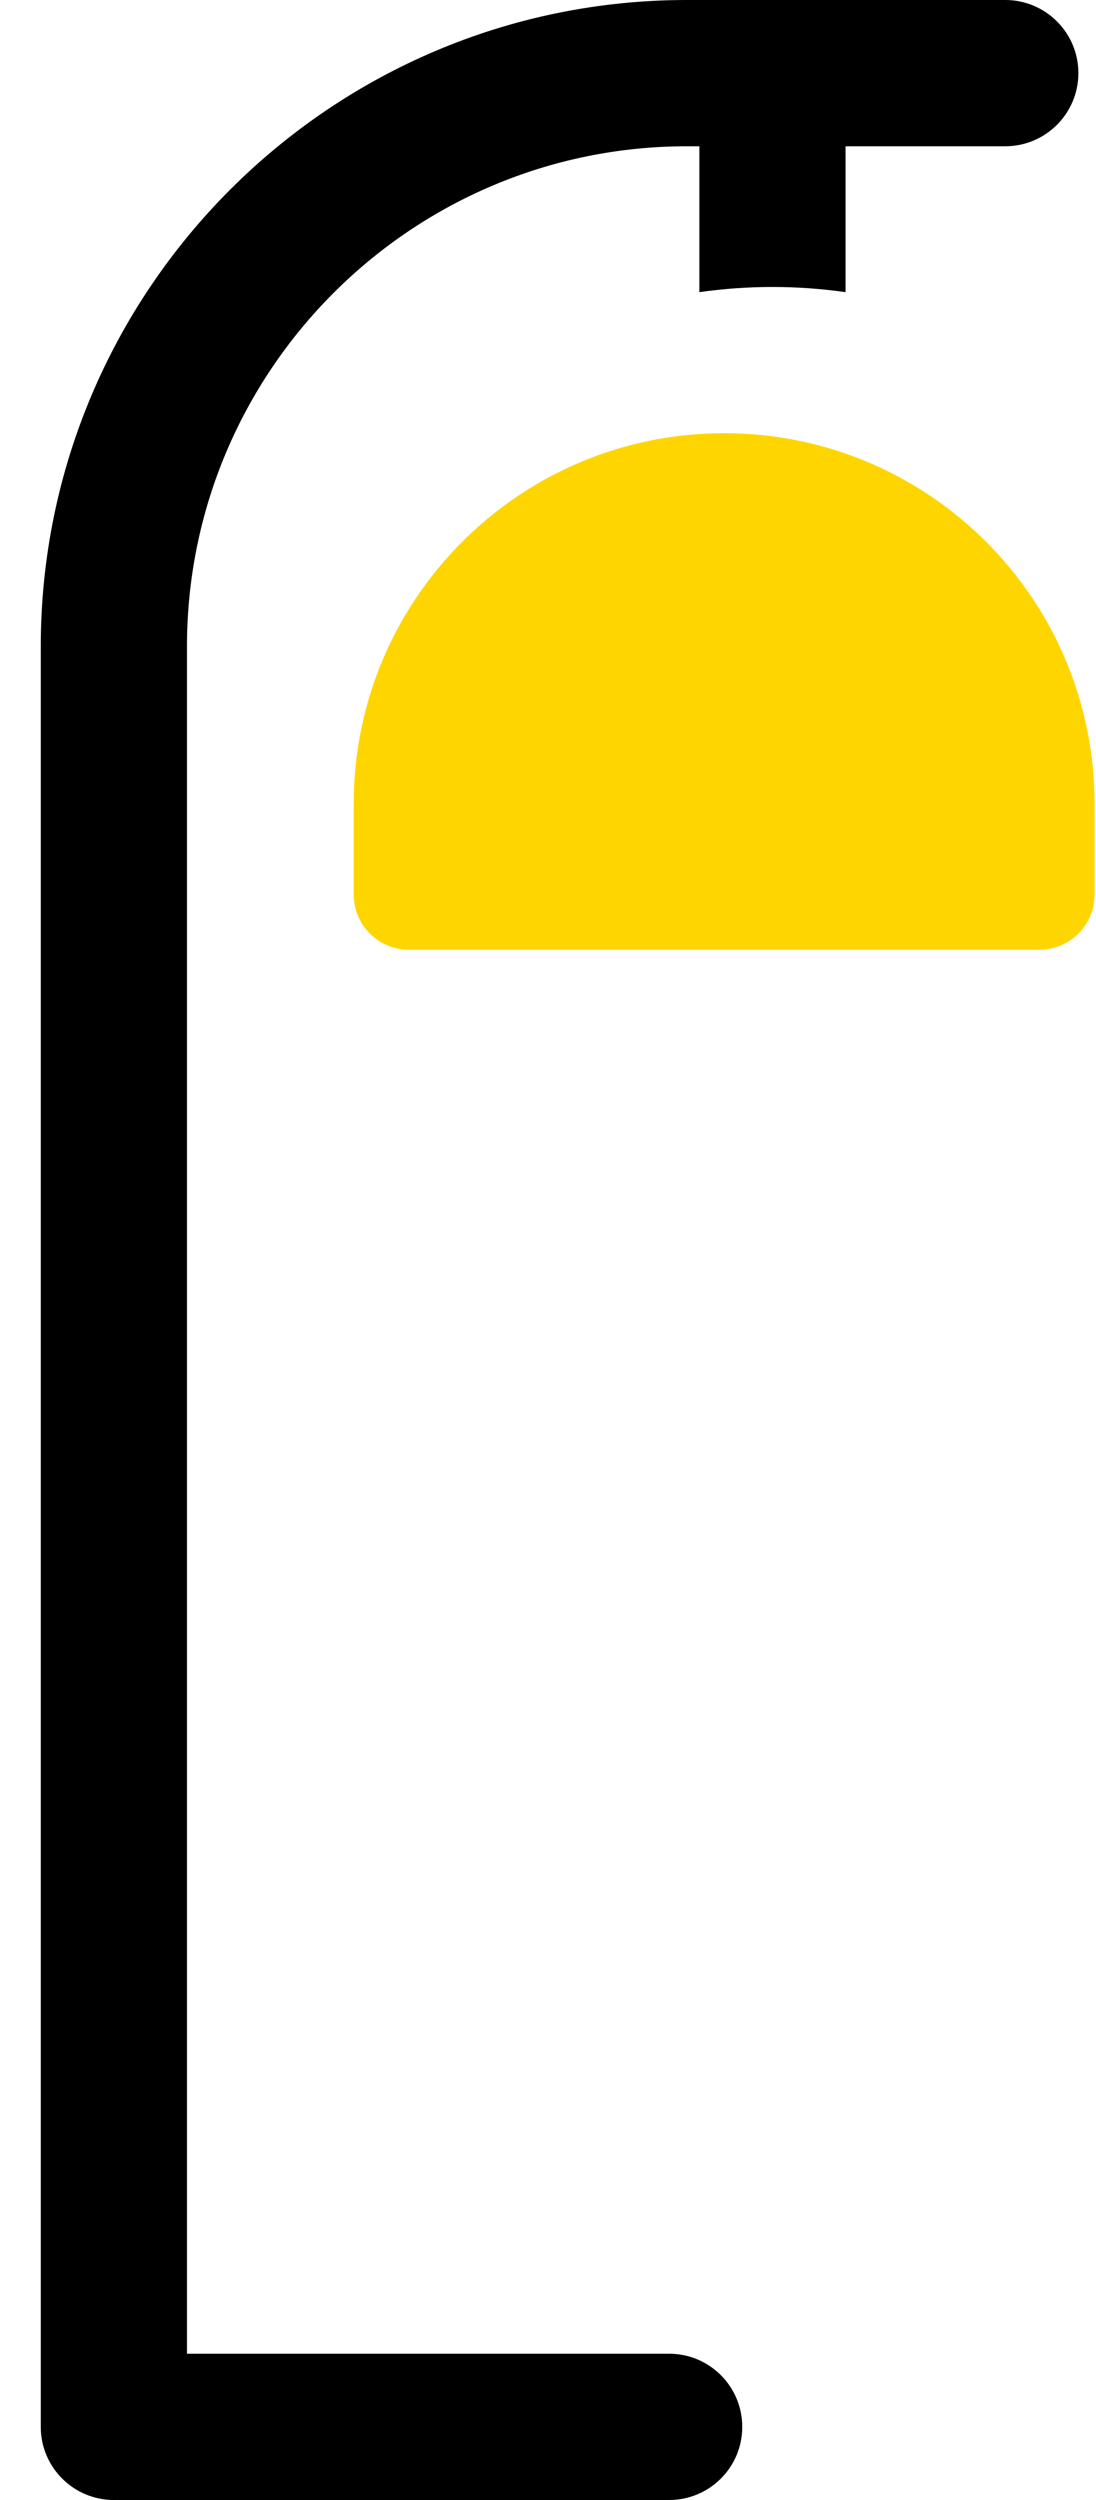 <svg width="25" height="57" viewBox="0 0 25 57" fill="none" xmlns="http://www.w3.org/2000/svg">
<path d="M8.068 20.394V18.327C8.068 13.66 11.851 9.877 16.518 9.877C21.185 9.877 24.968 13.66 24.968 18.327V20.394C24.968 21.09 24.404 21.654 23.708 21.654H9.327C8.632 21.654 8.068 21.09 8.068 20.394Z" fill="#FFD500"/>
<path d="M15.669 0H22.93C23.851 0 24.598 0.746 24.598 1.667C24.598 2.588 23.851 3.335 22.93 3.335H19.287V6.661C18.742 6.584 18.186 6.543 17.62 6.543C17.054 6.543 16.498 6.584 15.953 6.661V3.335H15.669C9.381 3.335 4.265 8.45 4.265 14.739V53.665H15.264C16.185 53.665 16.931 54.412 16.931 55.333C16.931 56.254 16.185 57 15.264 57H2.597C1.677 57 0.93 56.254 0.93 55.333V14.739C0.93 6.612 7.542 0 15.669 0Z" fill="black"/>
</svg>

